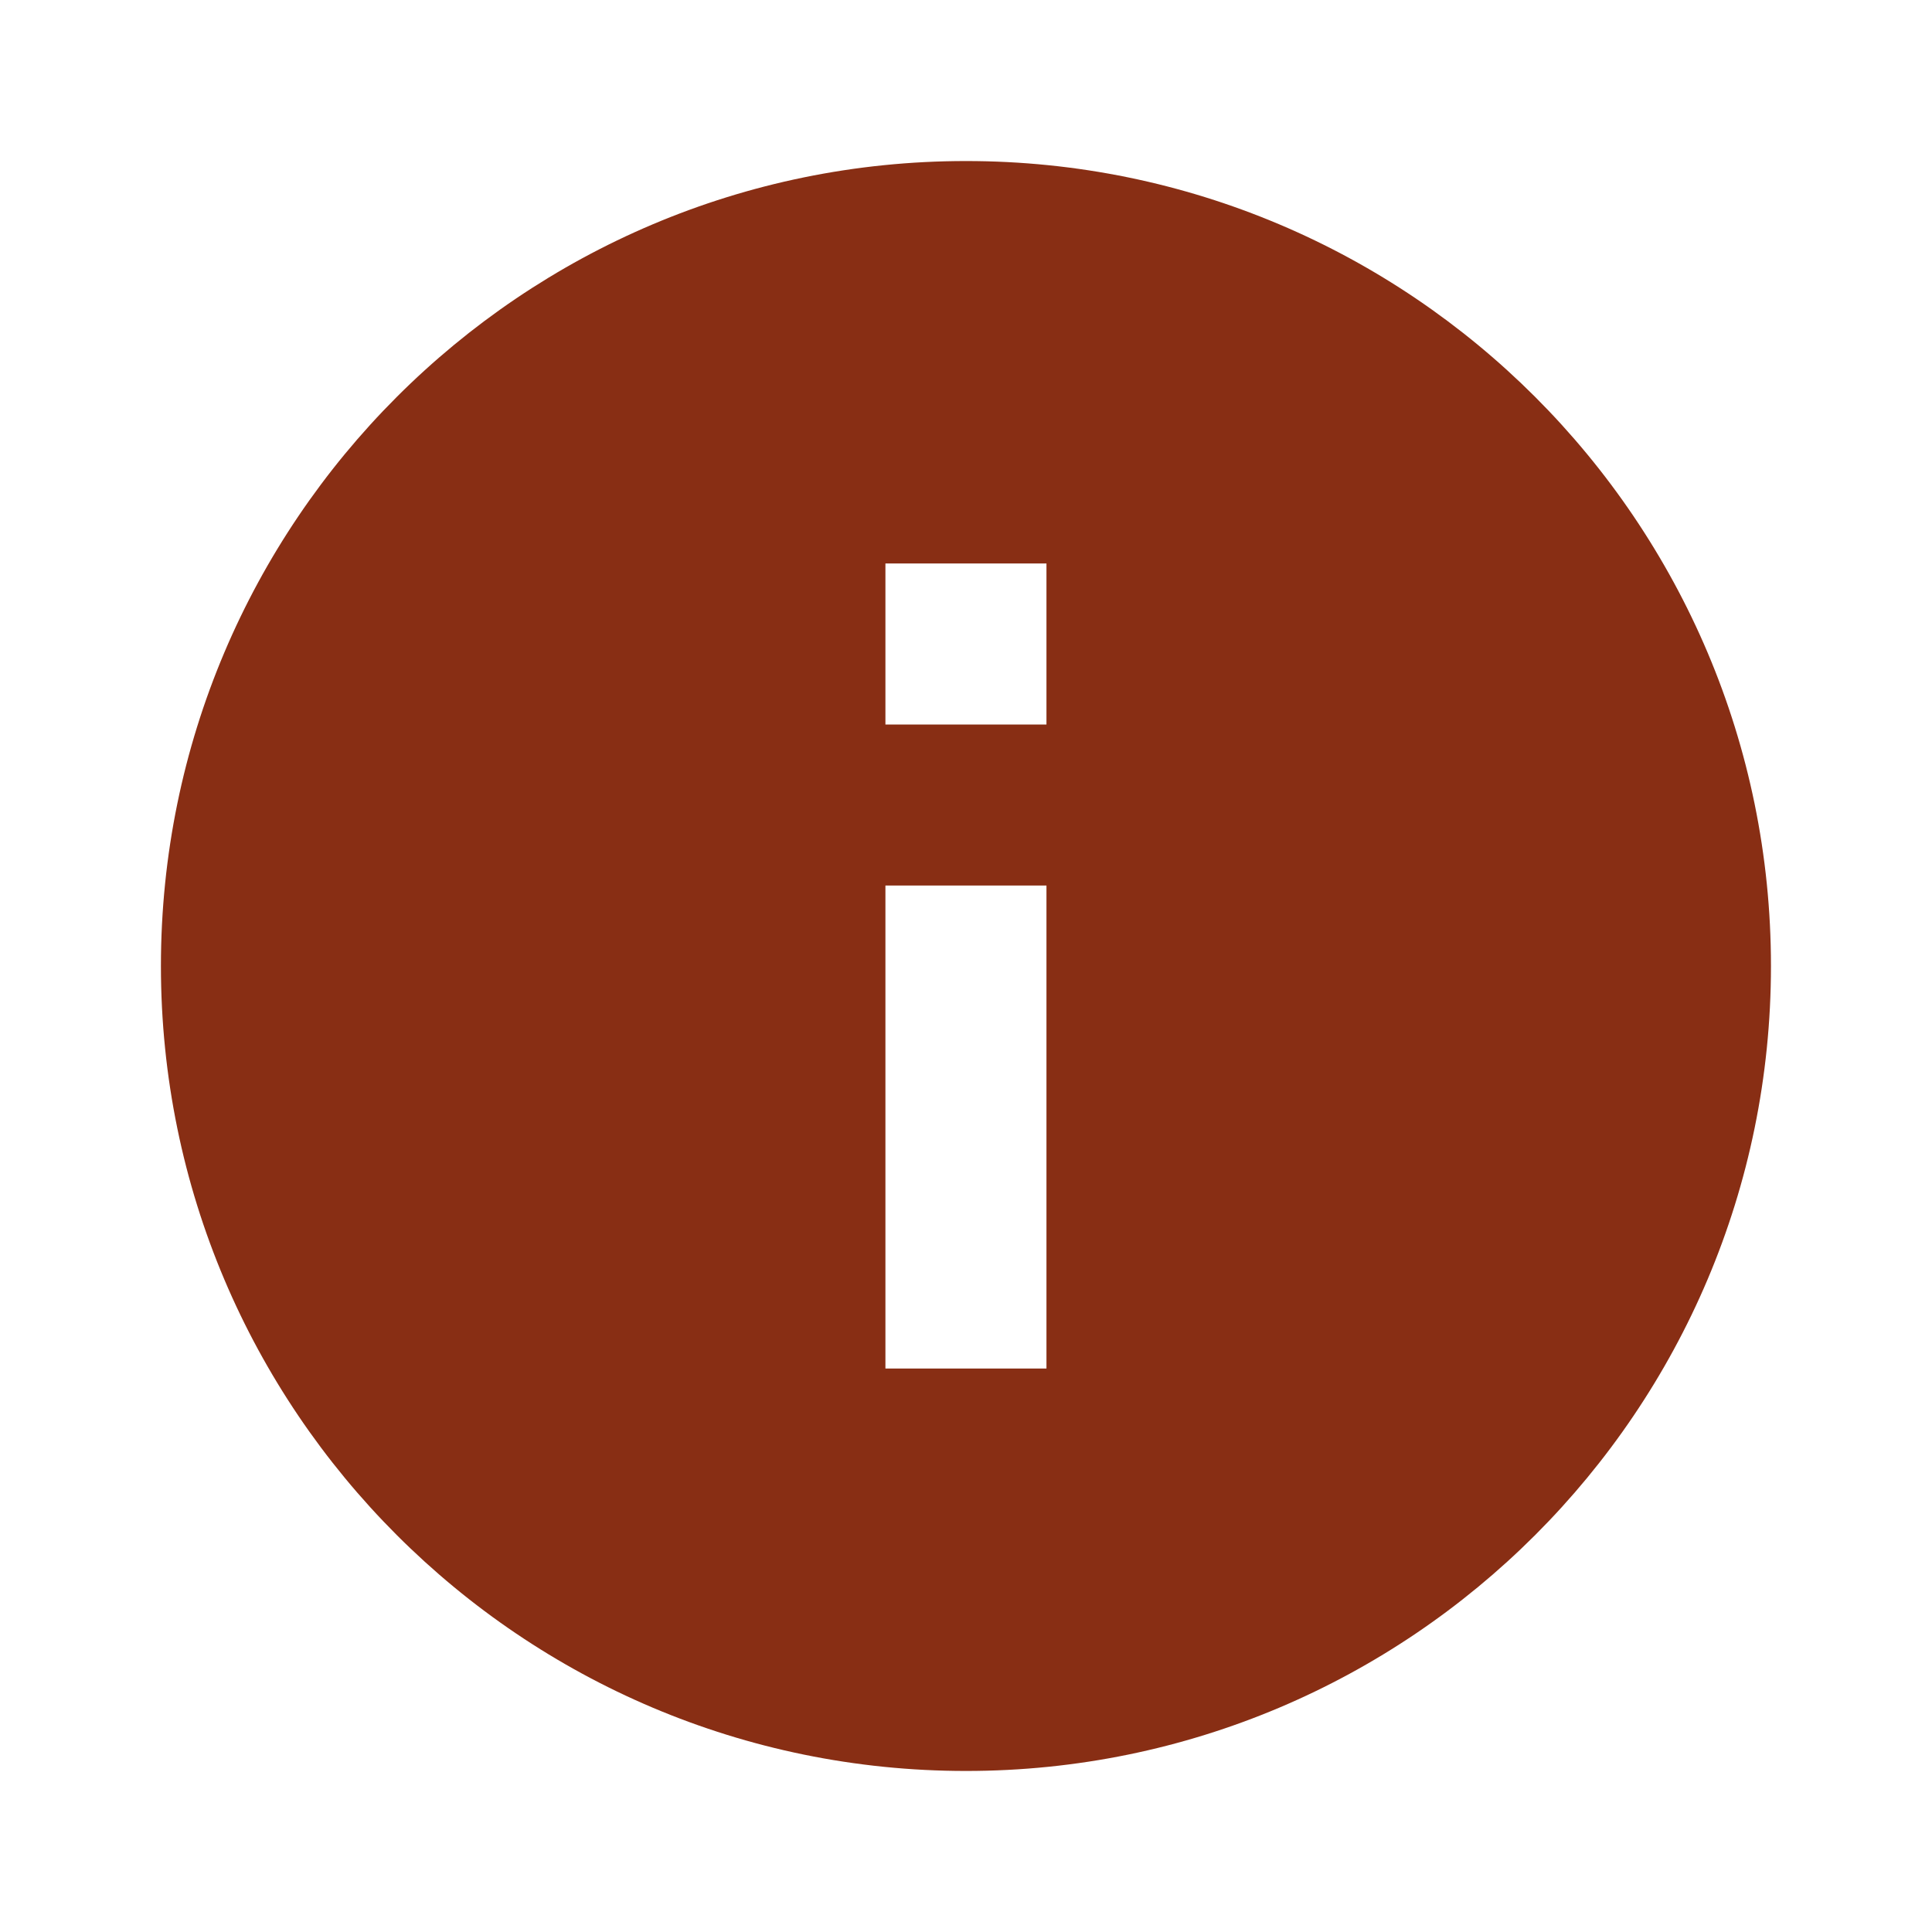 <svg width="17" height="17" viewBox="0 0 17 17" fill="none" xmlns="http://www.w3.org/2000/svg">
<g id="error" clip-path="url(#clip0_708_13509)">
<path id="Vector" d="M8.5 15.583C12.41 15.583 15.583 12.41 15.583 8.5C15.583 4.59 12.41 1.417 8.5 1.417C4.59 1.417 1.416 4.59 1.416 8.5C1.416 12.41 4.59 15.583 8.5 15.583ZM7.791 4.958H9.208V6.375H7.791V4.958ZM7.791 7.792L9.208 7.792L9.208 12.042H7.791L7.791 7.792Z" fill="#882E14"/>
</g>
<defs>
<clipPath id="clip0_708_13509">
<rect width="17" height="17" fill="white" transform="matrix(-1 0 0 -1 17 17)"/>
</clipPath>
</defs>
</svg>
